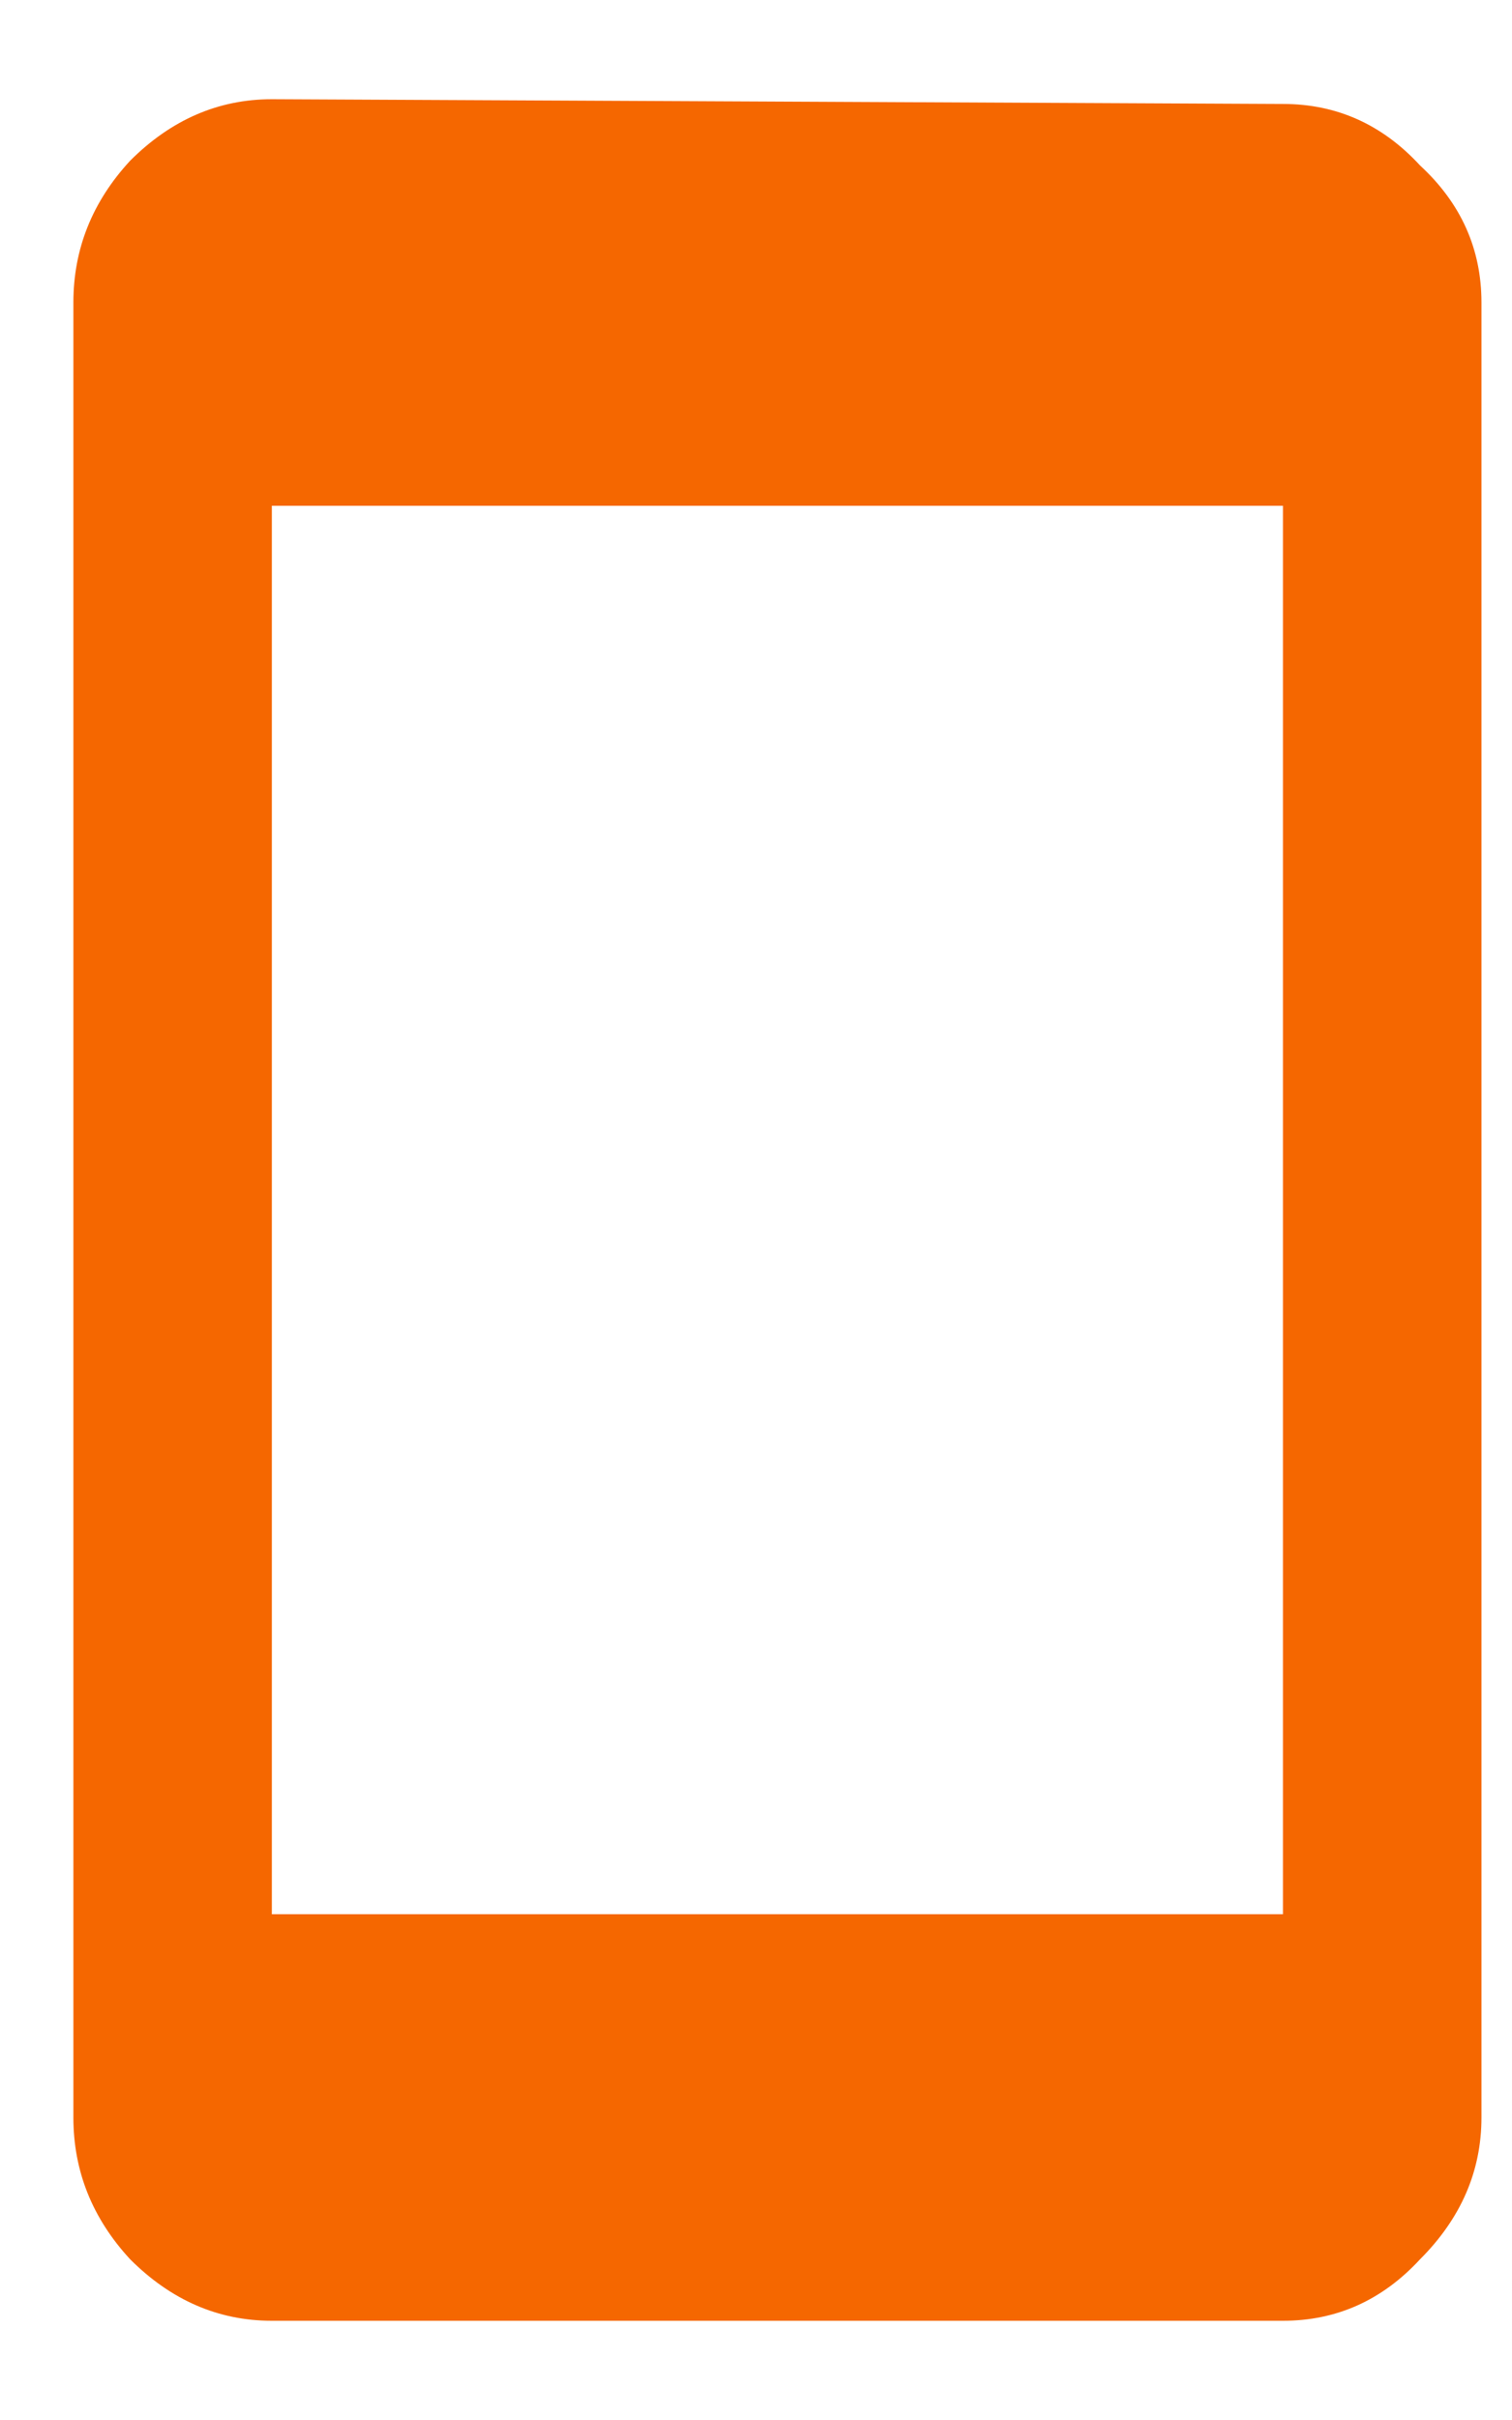 <svg width="15" height="24" viewBox="0 0 15 24" fill="none" xmlns="http://www.w3.org/2000/svg">
<path d="M12.728 18.984V5.016H2.697V18.984H12.728ZM12.728 1.031C13.26 1.031 13.713 1.234 14.088 1.641C14.494 2.016 14.697 2.469 14.697 3V21C14.697 21.531 14.494 22 14.088 22.406C13.713 22.812 13.26 23.016 12.728 23.016H2.697C2.166 23.016 1.697 22.812 1.291 22.406C0.916 22 0.728 21.531 0.728 21V3C0.728 2.469 0.916 2 1.291 1.594C1.697 1.188 2.166 0.984 2.697 0.984L12.728 1.031Z" fill="#F56700"/>
</svg>
